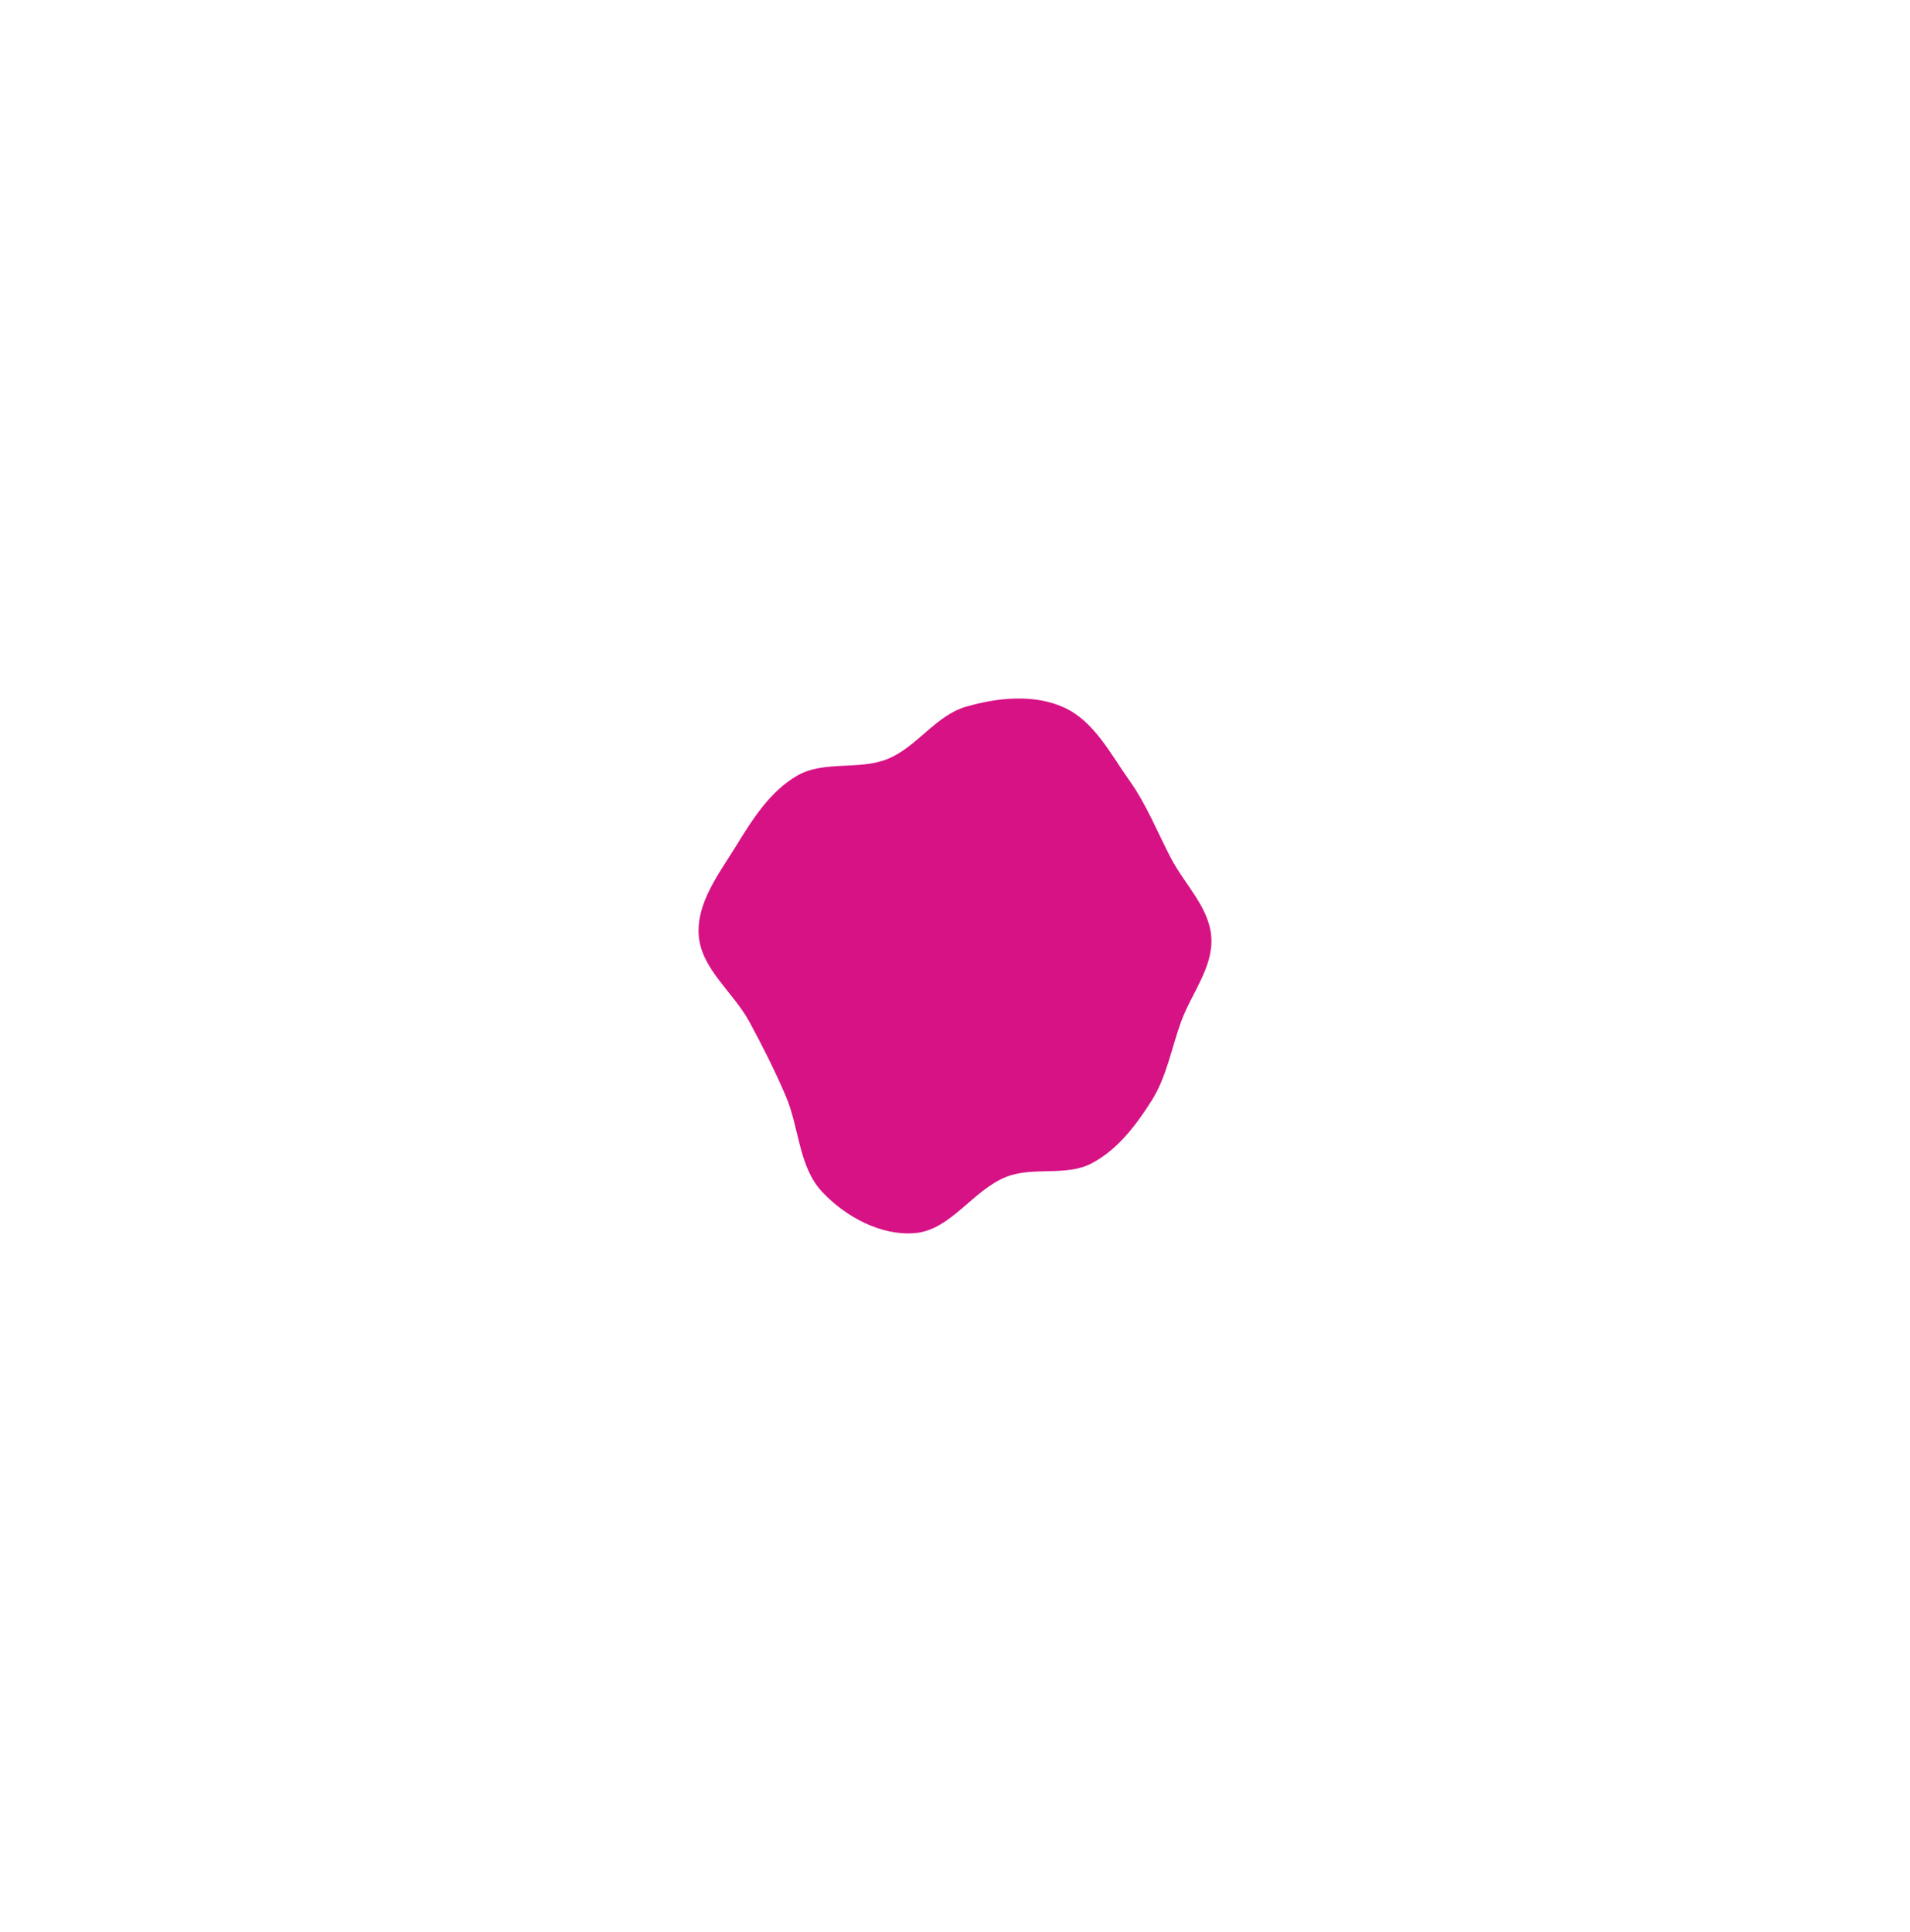 <svg width="1039" height="1051" viewBox="0 0 1039 1051" fill="none" xmlns="http://www.w3.org/2000/svg">
<g filter="url(#filter0_f_28_10)">
<path fill-rule="evenodd" clip-rule="evenodd" d="M525.37 384.51C542.577 379.476 562.361 377.463 578.699 384.841C595.121 392.257 604.025 410.058 614.458 424.741C623.758 437.831 629.548 452.623 636.973 466.859C644.503 481.294 657.921 493.772 658.938 510.019C659.958 526.301 648.142 540.372 642.537 555.695C637.237 570.185 634.737 585.645 626.504 598.696C618.024 612.138 607.92 625.49 593.844 632.884C579.857 640.232 562.118 634.443 547.419 640.241C529.129 647.457 517.193 669.25 497.594 670.854C479.128 672.366 459.945 661.93 447.257 648.44C434.4 634.771 434.829 613.521 427.447 596.274C421.492 582.362 414.842 569.162 407.63 555.858C398.913 539.779 381.476 527.17 380.1 508.935C378.765 491.241 391.1 475.323 400.413 460.215C409.363 445.694 418.925 430.432 433.725 421.937C448.305 413.569 467.343 419.221 482.907 412.865C498.801 406.374 508.892 389.331 525.37 384.51Z" fill="#D71285"/>
</g>
<defs>
<filter id="filter0_f_28_10" x="0" y="0" width="1039" height="1051" filterUnits="userSpaceOnUse" color-interpolation-filters="sRGB">
<feFlood flood-opacity="0" result="BackgroundImageFix"/>
<feBlend mode="normal" in="SourceGraphic" in2="BackgroundImageFix" result="shape"/>
<feGaussianBlur stdDeviation="190" result="effect1_foregroundBlur_28_10"/>
</filter>
</defs>
</svg>
